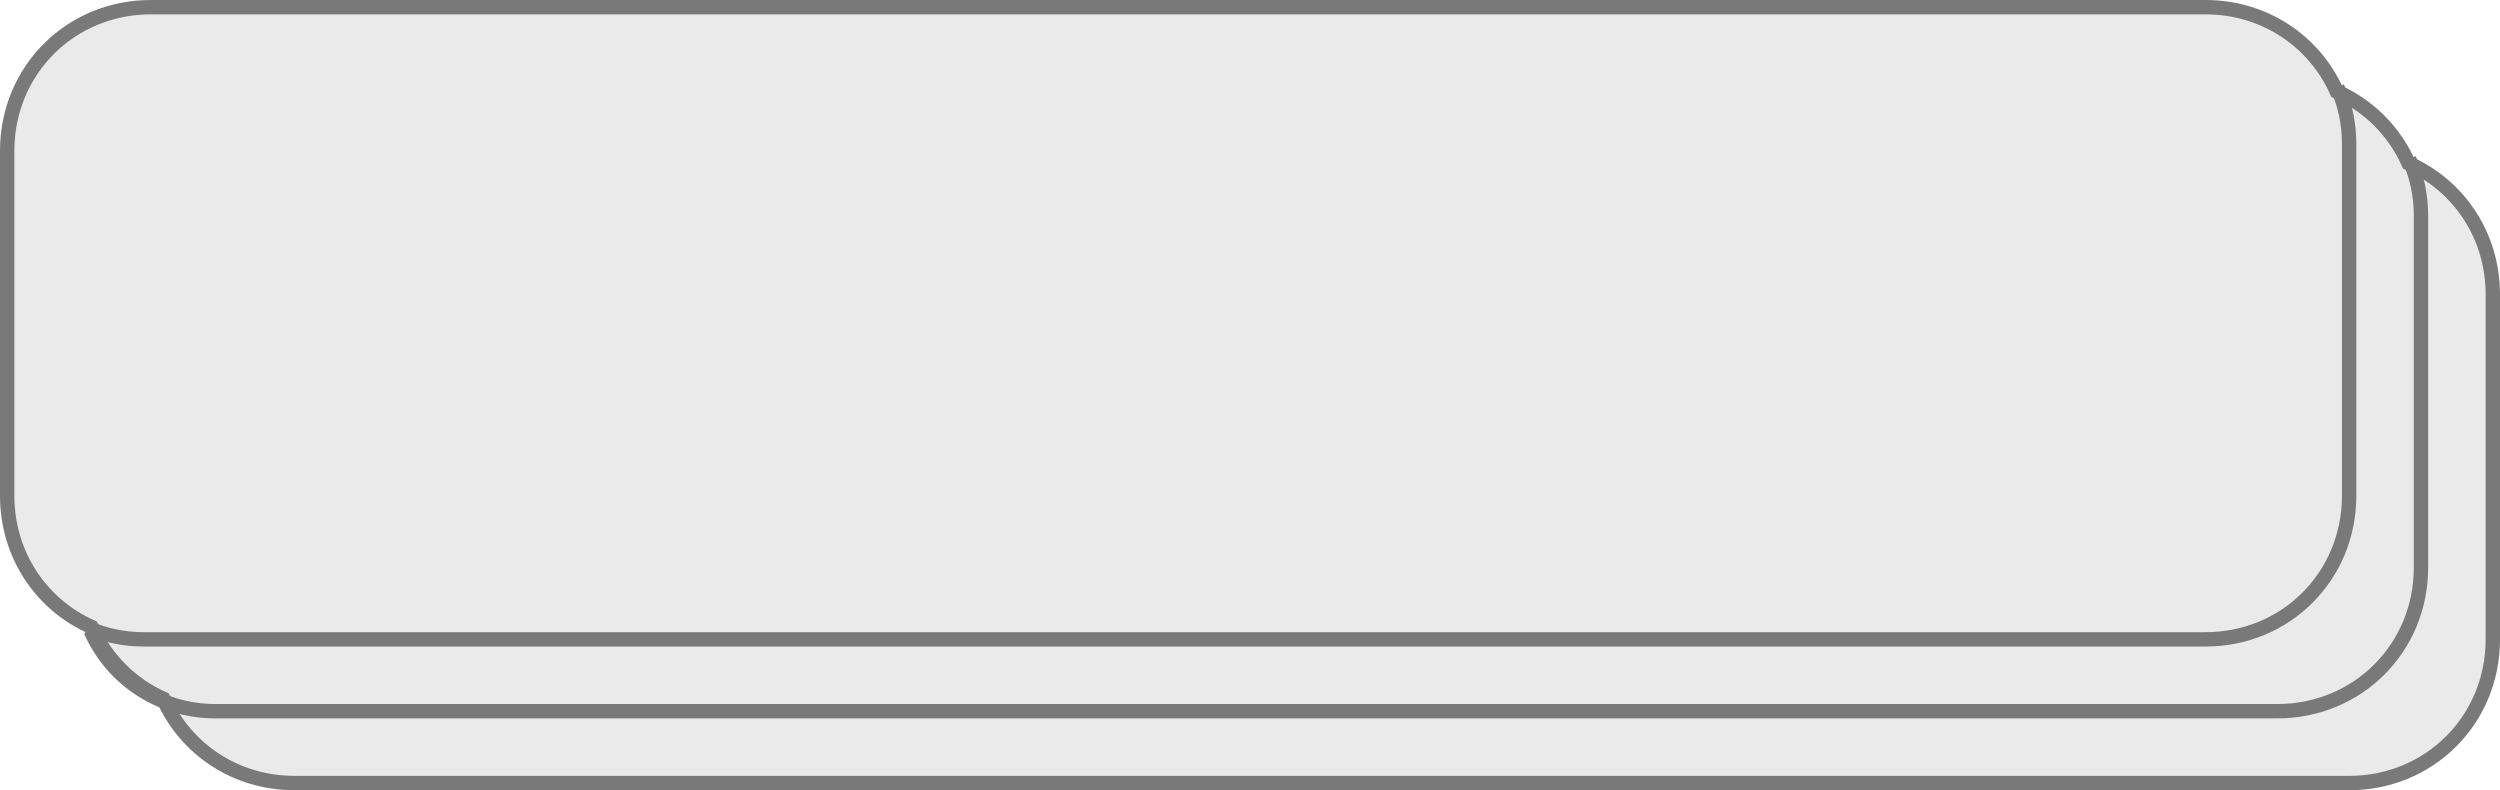 ﻿<?xml version="1.0" encoding="utf-8"?>
<svg version="1.1" xmlns:xlink="http://www.w3.org/1999/xlink" width="174px" height="55px" xmlns="http://www.w3.org/2000/svg">
  <g transform="matrix(1 0 0 1 -1289 -922 )">
    <path d="M 1309 976.5  L 1453 976.5  C 1458.32 976.5  1462.5 972.32  1462.5 967  L 1462.5 942  C 1462.5 938.02  1460.16 934.677  1456.753 933.247  C 1455.804 930.986  1454.014 929.196  1451.753 928.247  C 1450.323 924.84  1446.98 922.5  1443 922.5  L 1299 922.5  C 1293.68 922.5  1289.5 926.68  1289.5 932  L 1289.5 957  C 1289.5 960.98  1291.84 964.323  1295.247 965.753  C 1296.196 968.014  1297.986 969.804  1300.247 970.753  C 1301.677 974.16  1305.02 976.5  1309 976.5  Z " fill-rule="nonzero" fill="#d7d7d7" stroke="none" fill-opacity="0.518" />
    <path d="M 1309.5 976.5  L 1452.5 976.5  C 1458.1 976.5  1462.5 972.1  1462.5 966.5  L 1462.5 942.5  C 1462.5 938.382  1460.121 934.913  1456.635 933.365  C 1455.644 931.134  1453.866 929.356  1451.635 928.365  C 1450.087 924.879  1446.618 922.5  1442.5 922.5  L 1299.5 922.5  C 1293.9 922.5  1289.5 926.9  1289.5 932.5  L 1289.5 956.5  C 1289.5 960.618  1291.879 964.087  1295.365 965.635  C 1296.356 967.866  1298.134 969.644  1300.365 970.635  C 1301.913 974.121  1305.382 976.5  1309.5 976.5  Z " stroke-width="1" stroke="#797979" fill="none" />
    <path d="M 1456.678 933.072  C 1457.207 934.264  1457.5 935.592  1457.5 937  L 1457.5 961.5  C 1457.5 967.1  1453.1 971.5  1447.5 971.5  L 1304 971.5  C 1300.088 971.5  1296.792 969.24  1295.322 965.928  M 1451.678 928.072  C 1452.207 929.264  1452.5 930.592  1452.5 932  L 1452.5 956.499  C 1452.5 962.099  1448.1 966.499  1442.5 966.499  L 1299 966.5  C 1297.592 966.5  1296.264 966.207  1295.072 965.678  " stroke-width="1" stroke="#797979" fill="none" />
  </g>
</svg>
